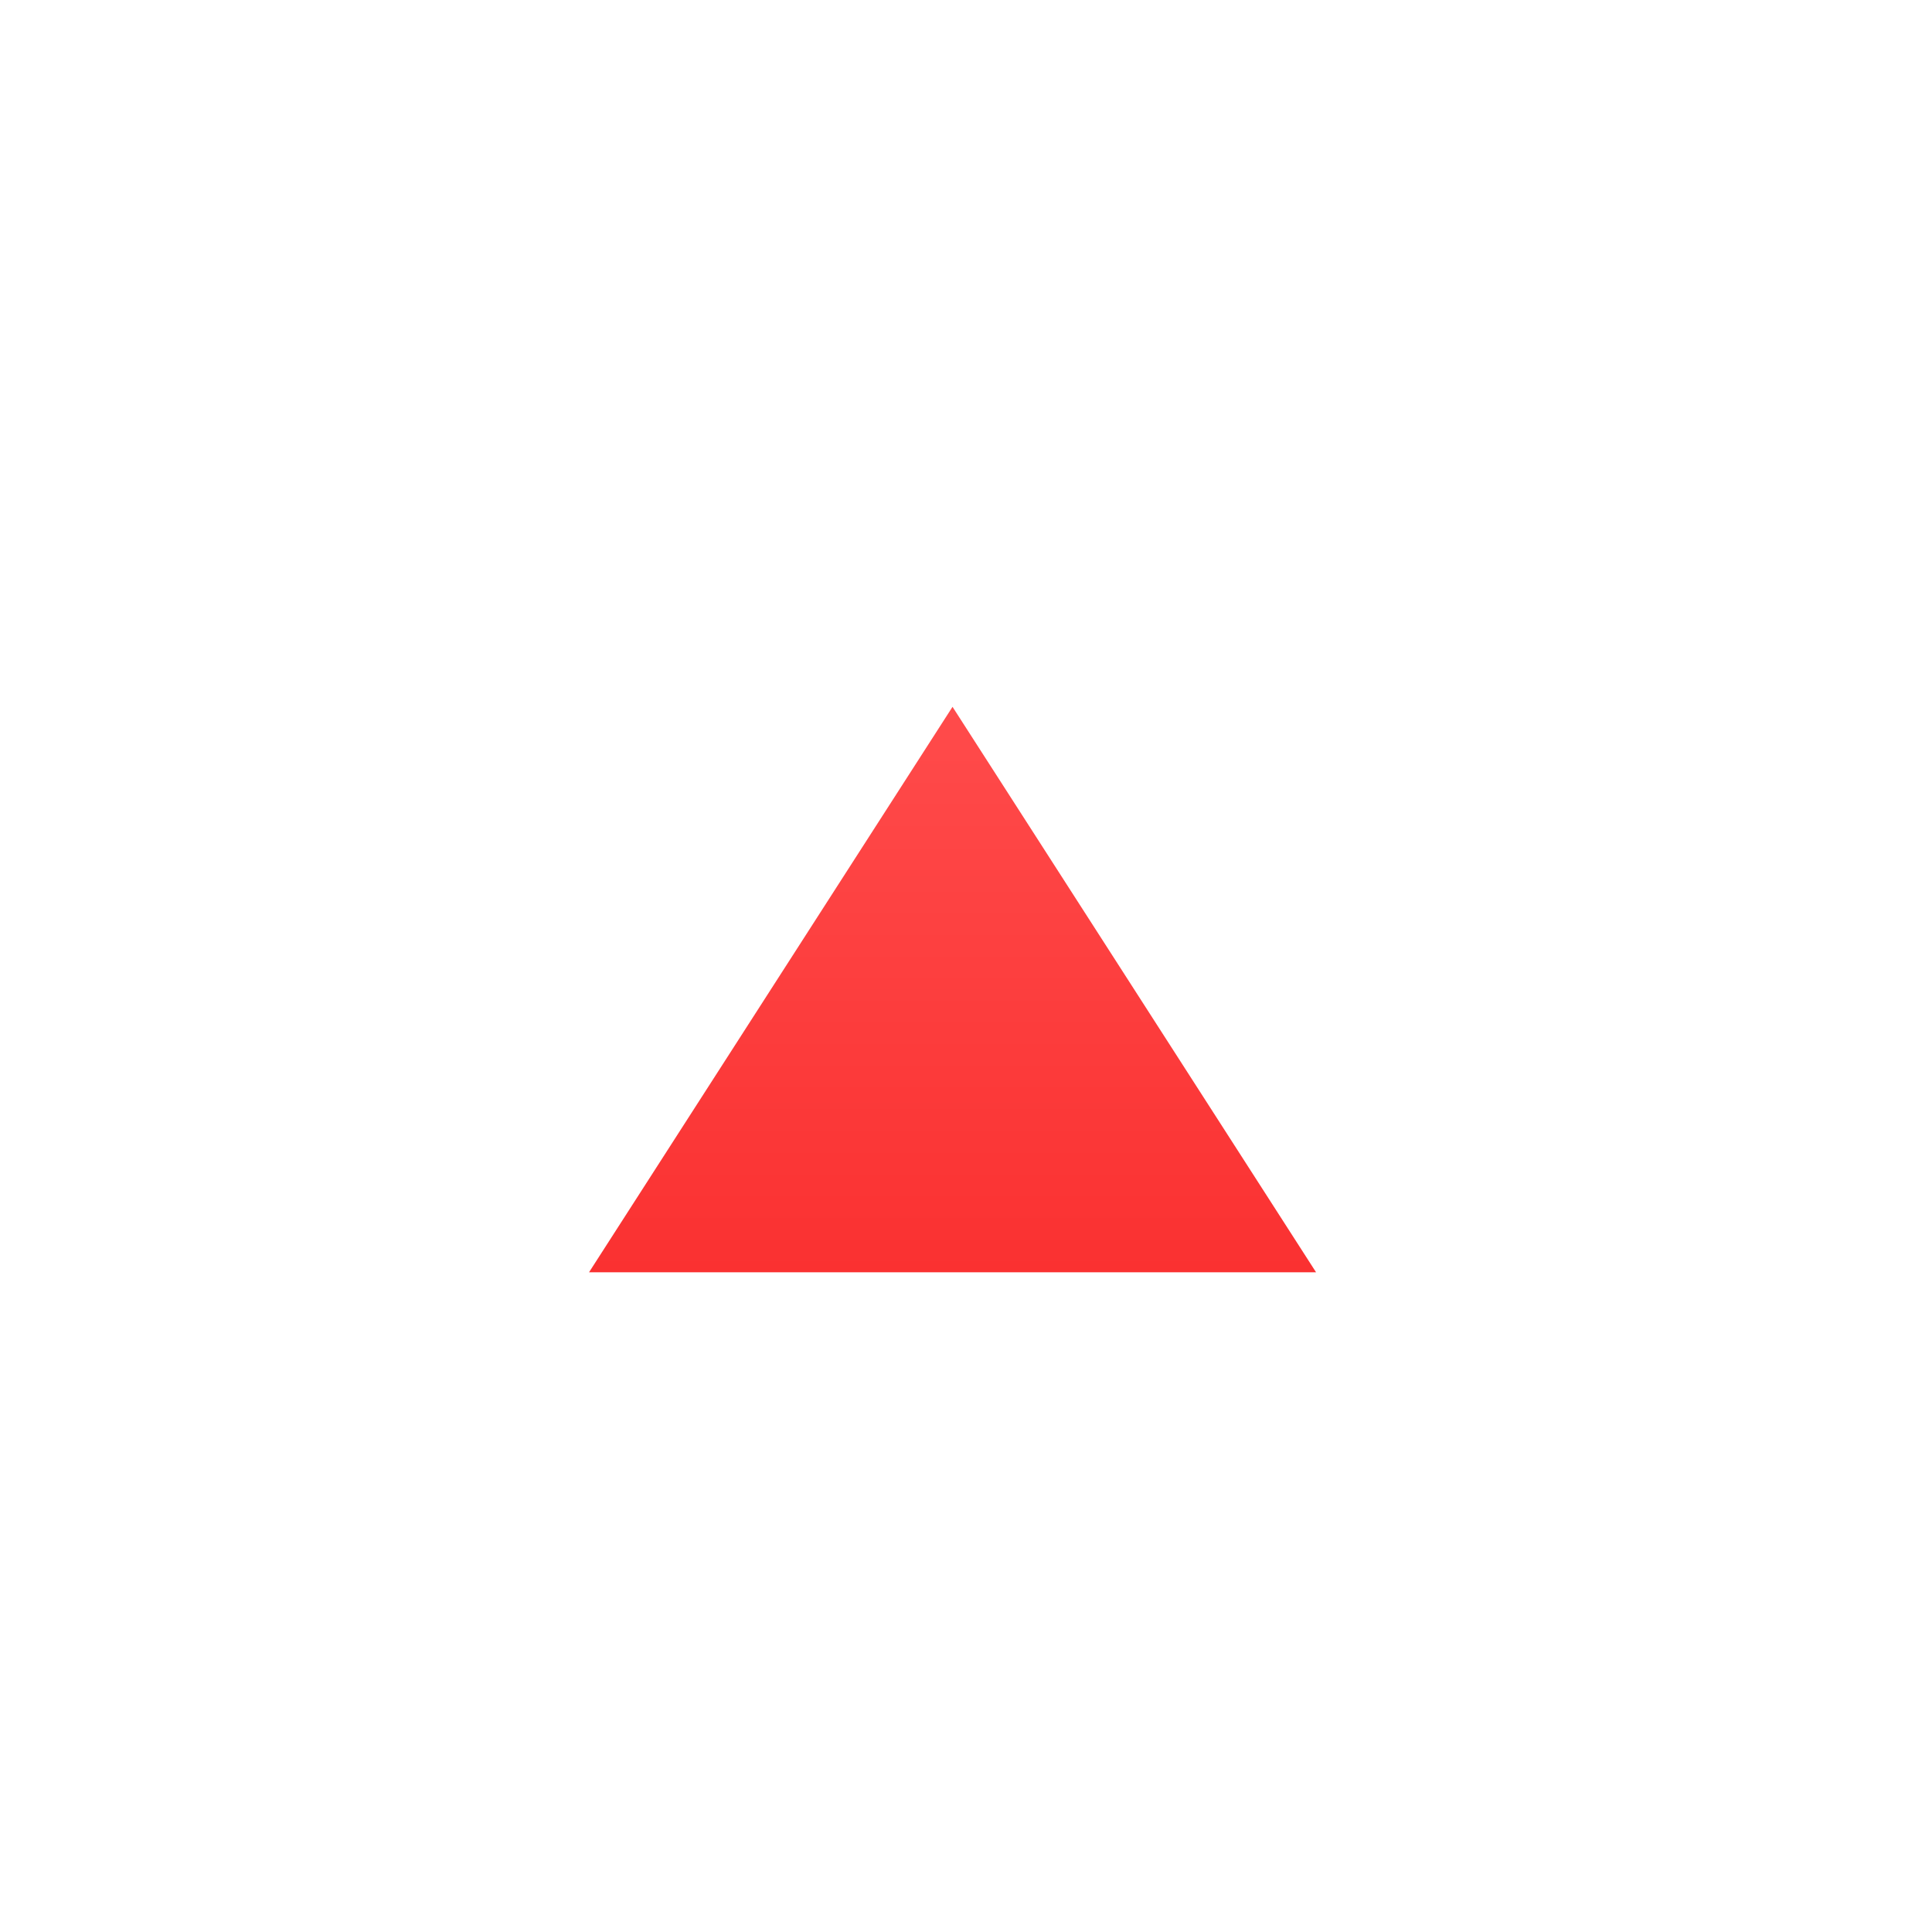 <svg width="41" height="41" viewBox="0 0 41 41" fill="none" xmlns="http://www.w3.org/2000/svg">
<path d="M20.214 15L27.929 27H12.5L20.214 15Z" fill="url(#paint0_linear_2004_864)"/>
<defs>
<linearGradient id="paint0_linear_2004_864" x1="20.214" y1="15" x2="20.214" y2="27" gradientUnits="userSpaceOnUse">
<stop stop-color="#FF4B4B"/>
<stop offset="1" stop-color="#FA3131"/>
</linearGradient>
</defs>
</svg>
